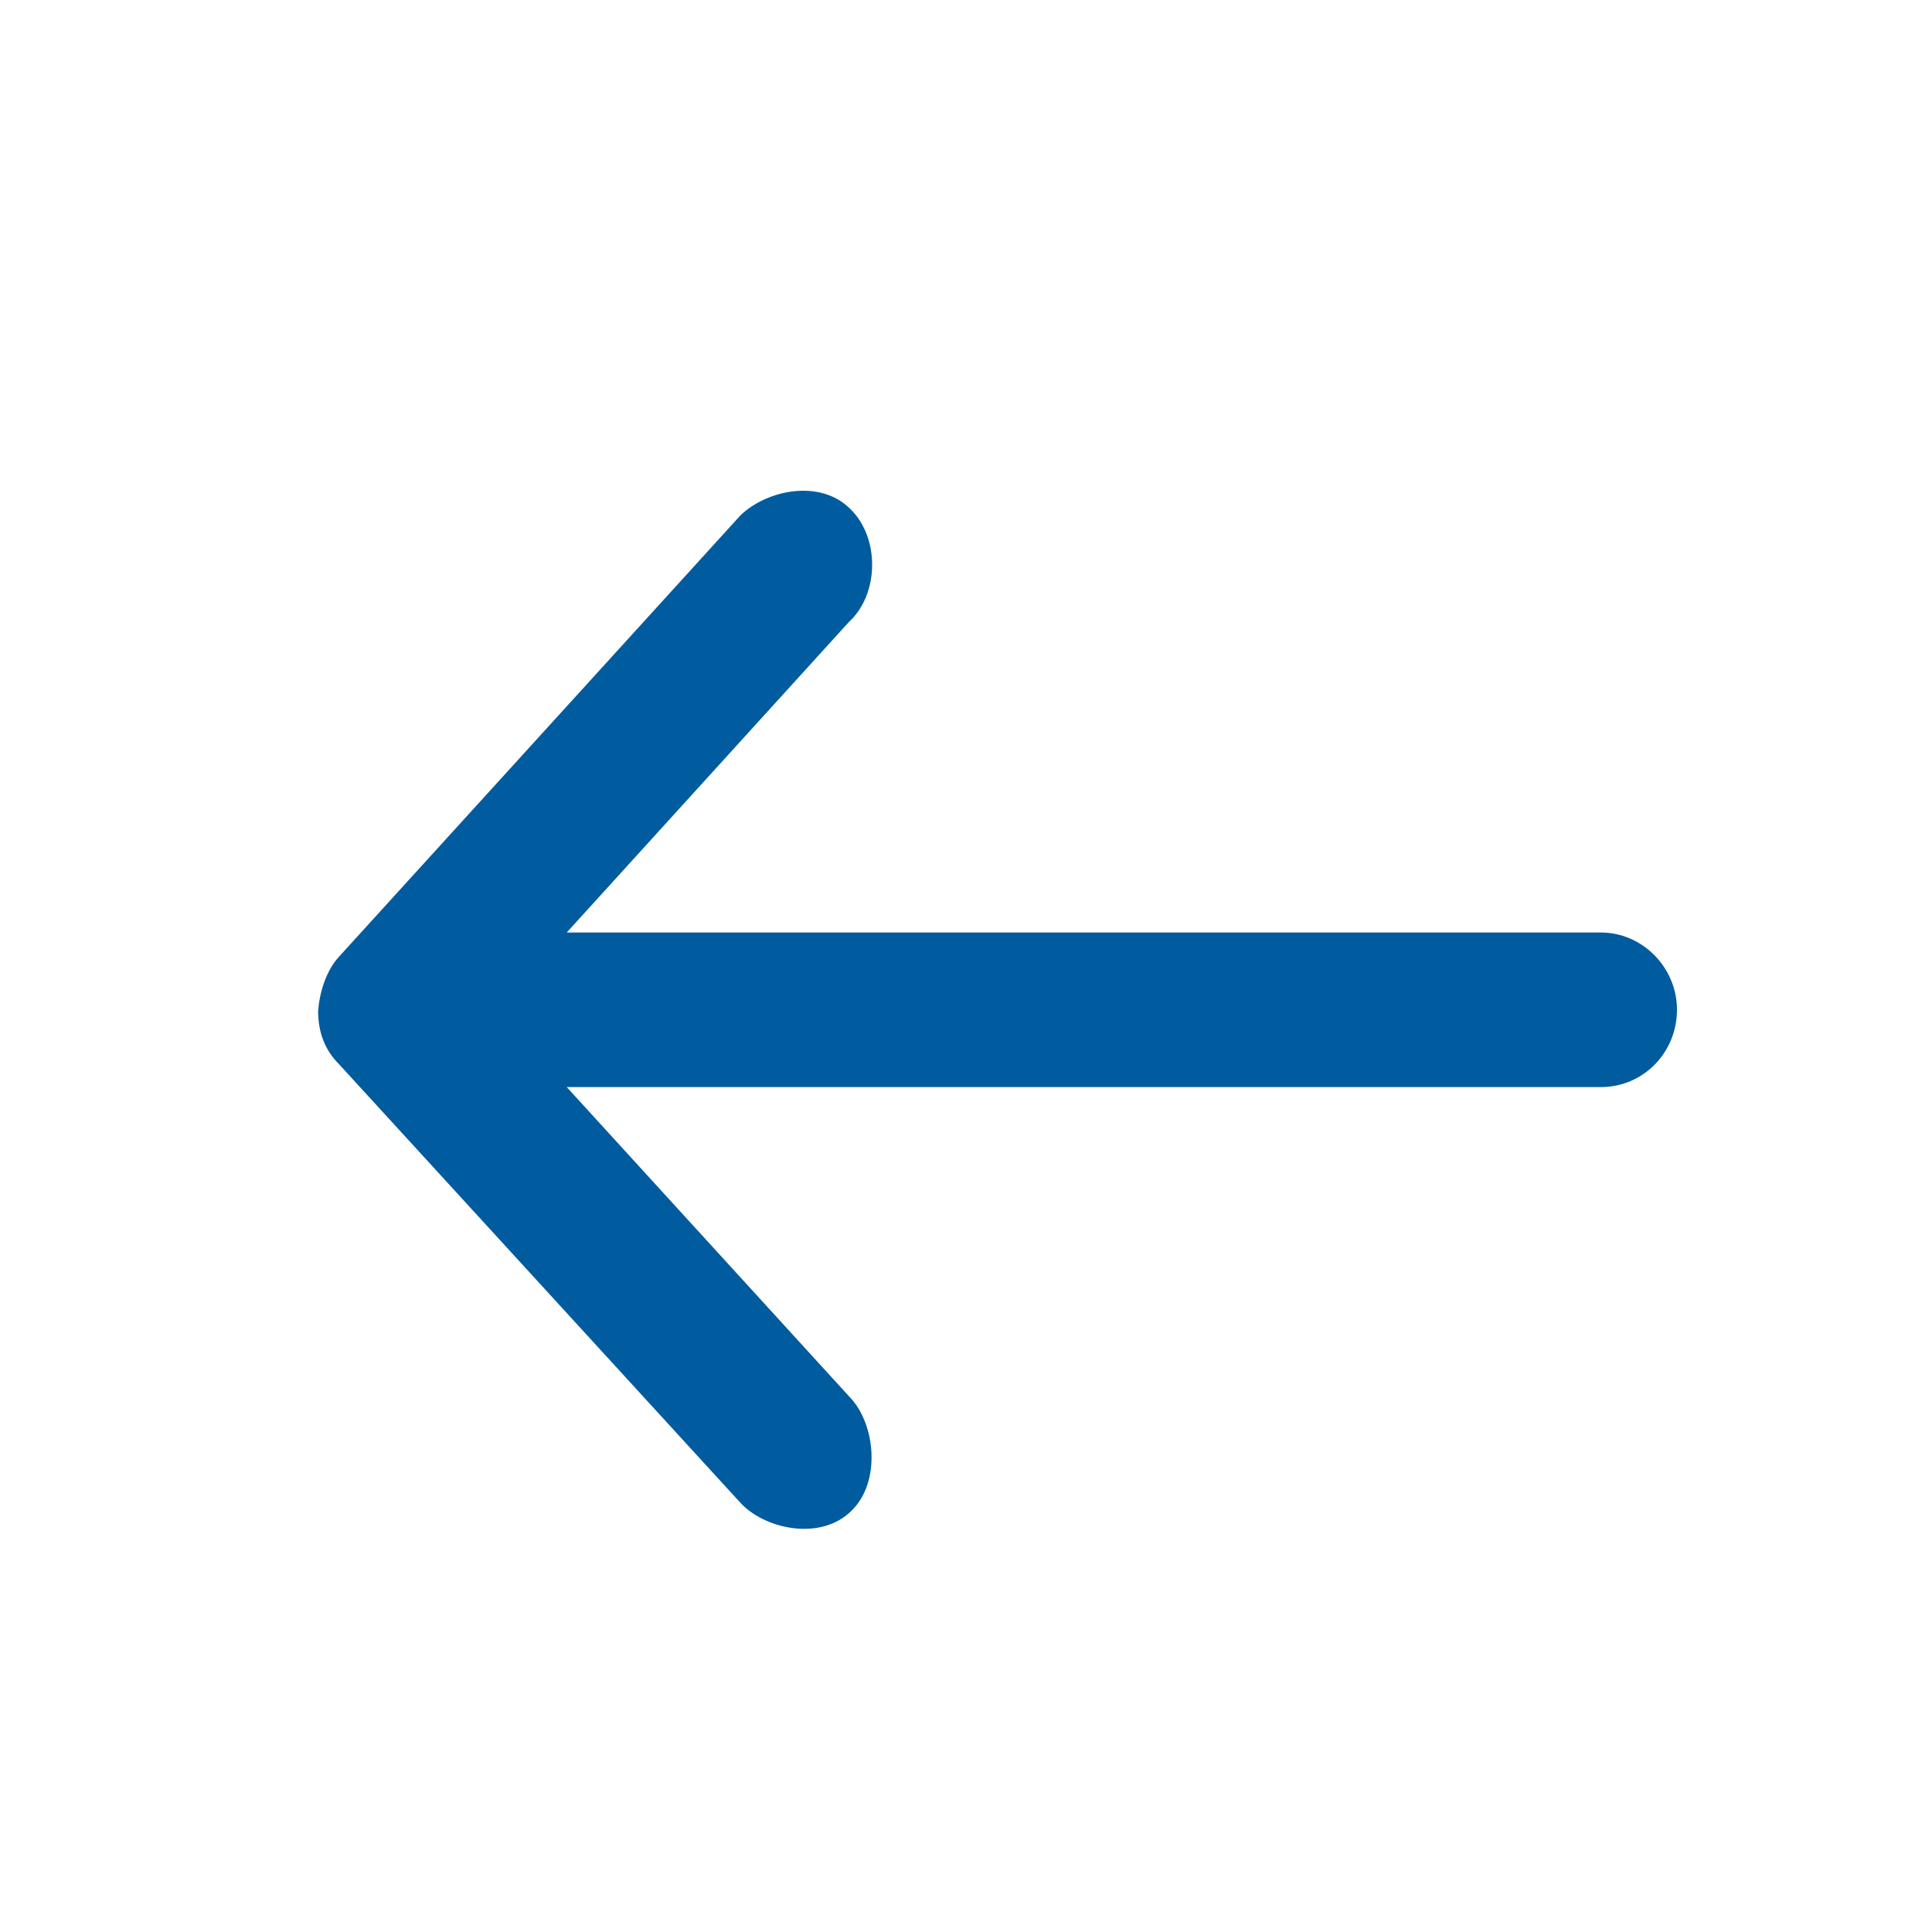 <?xml version="1.0" encoding="utf-8"?>
<!-- Generator: Adobe Illustrator 21.0.0, SVG Export Plug-In . SVG Version: 6.00 Build 0)  -->
<svg version="1.1" id="Layer_1" xmlns="http://www.w3.org/2000/svg" xmlns:xlink="http://www.w3.org/1999/xlink" x="0px" y="0px"
	 viewBox="0 0 150 150" style="enable-background:new 0 0 150 150;" xml:space="preserve">
<style type="text/css">
	.st0{fill-rule:evenodd;clip-rule:evenodd;fill:#005B9F;}
	.st1{fill:#005B9F;}
</style>
<g>
	<g>
		<path class="st0" d="M-1975.7-768.5v13.3h126.3v-13.3H-1975.7z M-1975.7-722.1h126.3v-13.3h-126.3V-722.1z M-1975.7-688.9h126.3
			v-13.3h-126.3V-688.9z"/>
	</g>
</g>
<g>
	<g>
		<path class="st0" d="M-1855-619.1c-1.8-0.8-5.5-3.1-7.5-4.5c-10.7-21.9-33.2-37-59.2-37c-36.3,0-65.8,29.3-65.8,65.5
			s29.5,65.5,65.8,65.5c34.3,0,62.4-26.1,65.5-59.4c2.8-2.3,5.7-4.3,5.7-4.3C-1853.5-602.3-1855-619.1-1855-619.1z M-1921.2-534.2
			c-33.4,0-60.4-27-60.4-60.4s27-60.4,60.4-60.4c28.7,0,52.8,20.1,58.9,46.9c-0.1,11.7-2.7,20.1-2.7,20.1
			c-6.6,19.7-31.1,26.9-31.1,26.9c-0.2-0.1-0.3-0.2-0.5-0.2c-1.1-1.2-2.6-1.9-4.4-1.9h-13.6c-0.3,0-0.7,0-1,0.1l-0.5,0
			c-3.3,1-4.3,2.7-4.3,4.5c-0.1,0.4-0.2,0.9-0.2,1.4v0.1c0,3.3,2.7,5.9,5.9,5.9h13.6c2.4,0,4.5-1.4,5.4-3.5c0.6-1,0.6-1.9,0.6-1.9
			c19.9-7.6,31.5-24.2,33.1-26.6C-1867.1-555.4-1891.7-534.2-1921.2-534.2z"/>
	</g>
</g>
<path class="st1" d="M-2087.5-915.2c-35.7,0-64.7,28.9-64.7,64.7c0,35.7,28.9,64.7,64.7,64.7c35.7,0,64.7-28.9,64.7-64.7
	C-2022.8-886.3-2051.8-915.2-2087.5-915.2 M-2049.7-804.6c-1.3-0.6-2.8-1.3-3.7-1.6c-3.8-1.3-7.7-2.4-11.6-3.1
	c-5.4-1-7.3-3.6-7.6-9.2c0-0.8-1.1-7.7-0.3-8.1c3.6-1.8,4.2-7.5,4.5-10.9c0.2-2.6,1.6-3.7,2.8-5.8c1.3-2.3,1.9-4.9,2.6-7.4
	c0.5-1.8,1.4-4.9,1.1-6.8c-0.3-1.8-1.6-3.4-1.6-5.2c0-2.4,0.9-4.9,1.2-7.4c0.4-3.7,0.3-7.5-0.4-11.1c-2-9.9-11.6-13.5-20.5-15.4
	c-8.4-1.8-18.3,2.6-24,8.5c-2.3,2.4-5.2,5.5-5.7,9c-0.4,3.2-0.4,7,0.1,10.2c0.3,1.7,0.4,3.4,0.6,5.1c0.2,1.3,1.2,2.6,0.8,4
	c-0.2,0.8-0.7,1.5-1.1,2.2c-1.7,3.5,0.1,8.2,1.7,11.4c0.7,1.5,1.6,3,2.6,4.3c1.3,1.6,1.3,2.7,1.4,4.7c0.1,3.5,1.2,9.5,4.7,11.3
	c0.9,0.4-0.4,6.7-0.4,7.5c-0.3,5.6,0.4,8.2-5,9.2c-3.9,0.8-7.8,1.8-11.6,3.1c-1.4,0.5-3.7,1.4-5.5,2.2
	c-13.7-10.9-22.4-27.7-22.4-46.5c0-32.8,26.7-59.5,59.5-59.5c32.8,0,59.5,26.7,59.5,59.5C-2028-832.1-2036.5-815.6-2049.7-804.6"/>
<g>
	<g>
		<g>
			<path class="st0" d="M-1938-818.8c-6.9,0-12.6,5.8-12.6,13c0,7.2,5.6,13,12.6,13c6.9,0,12.6-5.8,12.6-13
				C-1925.4-813-1931-818.8-1938-818.8z M-1884.9-818.8c-6.9,0-12.6,5.8-12.6,13c0,7.2,5.6,13,12.6,13c6.9,0,12.6-5.8,12.6-13
				C-1872.4-813-1878-818.8-1884.9-818.8z M-1860.7-891.7l-10.3,58.6h-81.7l-11-64.4v0l-24.7,0v5.4h20.1l11,64.4l0.5-0.1l0,0.1h88.7
				v-0.2l1.2,0.2l11.1-64.2L-1860.7-891.7z M-1944.3-873.4h67.2c1.5,0,2.7-1.2,2.7-2.7c0-1.5-1.2-2.7-2.7-2.7h-67.2
				c-1.5,0-2.7,1.2-2.7,2.7S-1945.8-873.4-1944.3-873.4z M-1938.9-857.3c-1.5,0-2.7,1.2-2.7,2.7c0,1.5,1.2,2.7,2.7,2.7h40.3
				c1.5,0,2.7-1.2,2.7-2.7c0-1.5-1.2-2.7-2.7-2.7H-1938.9z"/>
		</g>
	</g>
	<rect x="-1957.2" y="-828.8" class="st0" width="4.9" height="1.1"/>
	<rect x="-1872" y="-829.7" class="st0" width="4.8" height="1.9"/>
</g>
<path class="st1" d="M-1621.1-359h-5.7l-2-2c7.1-8.2,11.3-18.9,11.3-30.6c0-26-21.1-47-47-47c-26,0-47,21-47,47c0,26,21.1,47,47,47
	c11.7,0,22.3-4.3,30.6-11.3l2,2v5.7l36.2,36.1l10.8-10.8L-1621.1-359z M-1664.6-359c-18,0-32.6-14.6-32.6-32.5
	c0-18,14.6-32.5,32.6-32.5c18,0,32.6,14.6,32.6,32.5C-1632-373.6-1646.6-359-1664.6-359z"/>
<path class="st1" d="M-1708.9-222.9v-25.8h-26.7h-25.7v-9.9v-9.9h25.7h26.7v-25.7v-25.7h9.9h9.9v25.7v25.7h24.8h25.8v9.9v9.9h-25.8
	h-24.8v25.8v25.8h-9.9h-9.9V-222.9z"/>
<path class="st1" d="M-1848.5-133.5l55.2-58.8c2.3-2.4,6-2.4,8.2,0c2.3,2.4,2.3,6.3,0,8.8l-59.3,63.2c-2.3,2.4-6,2.4-8.2,0
	l-59.6-63.5c-1.1-1.2-1.7-2.8-1.7-4.4c0-1.6,0.6-3.2,1.7-4.4c2.3-2.4,6-2.4,8.2,0L-1848.5-133.5z"/>
<path class="st1" d="M-1721.9-430.1l-22.9-18.3h-76.9c-6.8,0-12.3-5.7-12.3-12.6v-58.7c0-7,5.5-12.6,12.3-12.6h104.5
	c6.8,0,12.3,5.7,12.3,12.6v58.6c0,7-5.5,12.6-12.3,12.6h-4.6L-1721.9-430.1z M-1821.7-525.7c-3.2,0-5.8,2.7-5.8,6v58.6
	c0,3.3,2.6,6,5.8,6h80.4l12.9,10v-10h11.1c3.2,0,5.8-2.7,5.8-6v-58.6c0-3.3-2.6-6-5.8-6H-1821.7z"/>
<path class="st1" d="M-1525.3-153.8c1,1.1,2.7,1.1,3.7,0l55.5-57.8c1-1.1,1-2.8,0-3.9l-39.4-40.8c-1-1.1-2.7-1.1-3.7,0l-55.5,57.8
	c-1,1.1-1,2.8,0,3.9l-26.2,27.3c-1.1,1.1-1.1,2.8-0.1,3.9c0,0,0,0,0.1,0.1l22.2,21.1h-20.6c-1.5,0-2.6,1.2-2.6,2.8
	c0,1.5,1.2,2.8,2.6,2.8h79.3c1.5,0,2.6-1.2,2.6-2.8c0-1.5-1.2-2.8-2.6-2.8h-26.9L-1525.3-153.8L-1525.3-153.8L-1525.3-153.8z
	 M-1507.3-250.4l35.5,37l-51.7,53.8l-35.5-37L-1507.3-250.4z M-1544.5-142.2h-16.4l-24.2-23.3l24.2-25.3l31.7,33.1L-1544.5-142.2z"
	/>
<g>
	<g>
		<path class="st1" d="M-1601.3-774l-15.9-16.5c-1.1-1.2-2.9-1.2-4.1,0l-9.8,10.2c0,0,0,0,0,0c0,0,0,0,0,0l-41.2,42.8c0,0,0,0,0,0
			l0,0c0,0-0.1,0.1-0.1,0.1c-0.1,0.1-0.2,0.2-0.2,0.3c0,0.1-0.1,0.2-0.1,0.2c0,0.1-0.1,0.2-0.1,0.3c0,0.1-0.1,0.2-0.1,0.3
			c0,0.1,0,0.1-0.1,0.2l-4.5,21.2c-0.2,1,0.1,2,0.8,2.7c0.5,0.6,1.3,0.9,2,0.9c0.2,0,0.4,0,0.6-0.1l20.3-4.6c0,0,0,0,0.1,0l0,0
			c0,0,0,0,0.1,0c0.2,0,0.3-0.1,0.5-0.2c0.1,0,0.1-0.1,0.1-0.1c0.1-0.1,0.2-0.1,0.3-0.2c0.1,0,0.1-0.1,0.2-0.1
			c0.1-0.1,0.2-0.1,0.2-0.2l41.3-42.9c0,0,0,0,0,0c0,0,0,0,0,0l9.8-10.2c0.5-0.6,0.8-1.3,0.8-2.1
			C-1600.5-772.7-1600.8-773.4-1601.3-774z M-1629.1-774l2.9,3l-37.3,38.7l-2.9-3L-1629.1-774z M-1671.1-718.1l2.4-11.3l3.2,3.4
			c0,0,0,0,0,0c0,0,0,0,0,0l5.2,5.4L-1671.1-718.1z M-1654.5-723l-4.9-5.1l37.3-38.7l4.9,5.1L-1654.5-723z M-1613.2-765.9l-6.9-7.2
			c0,0,0,0,0,0c0,0,0,0,0,0l-4.9-5.1l5.8-6l11.9,12.3L-1613.2-765.9z M-1631.5-726.2c-1.6,0-2.9,1.3-2.9,3v25.5h-80.9v-112.7h80.9
			v16.5c0,1.6,1.3,3,2.9,3c1.6,0,2.9-1.3,2.9-3v-19.5c0-1.6-1.3-3-2.9-3h-86.7c-1.6,0-2.9,1.3-2.9,3v118.6c0,1.6,1.3,3,2.9,3h86.7
			c1.6,0,2.9-1.3,2.9-3v-28.5C-1628.7-724.9-1629.9-726.2-1631.5-726.2z M-1680.1-740.7c0-1.6-1.3-3-2.9-3h-18.5
			c-1.6,0-2.9,1.3-2.9,3c0,1.6,1.3,3,2.9,3h18.5C-1681.4-737.7-1680.1-739.1-1680.1-740.7z M-1655-767.3c0-1.6-1.3-3-2.9-3h-43.6
			c-1.6,0-2.9,1.3-2.9,3c0,1.6,1.3,3,2.9,3h43.6C-1656.3-764.3-1655-765.6-1655-767.3z M-1645.4-793.9c0-1.6-1.3-3-2.9-3h-53.2
			c-1.6,0-2.9,1.3-2.9,3c0,1.6,1.3,3,2.9,3h53.2C-1646.7-790.9-1645.4-792.2-1645.4-793.9z M-1701.5-717.1c-1.6,0-2.9,1.3-2.9,3
			c0,1.6,1.3,3,2.9,3h13.4c1.6,0,2.9-1.3,2.9-3c0-1.6-1.3-3-2.9-3H-1701.5z"/>
	</g>
</g>
<g transform="translate(0,-952.362)">
	<path class="st1" d="M-1592.1,434.9c-2.4,0-4.3,1.9-4.3,4.3s1.9,4.3,4.3,4.3h13.8l14.9,70.3c0.6,2.6,2.3,4.9,4.5,4.8h72.3
		c2.3,0,4.4-2,4.4-4.3s-2.1-4.4-4.4-4.3h-68.7l-1.9-8.7h76.4c1.9,0,3.8-1.5,4.2-3.4l10.1-43.4c0.6-2.5-1.6-5.3-4.2-5.3h-97.5
		l-2.3-11c-0.4-1.9-2.3-3.4-4.2-3.4H-1592.1z M-1566.4,458h26.3v13h-23.5L-1566.4,458z M-1531.4,458h20.2v13h-20.2V458z
		 M-1502.5,458h26.3l-3,13h-23.3V458z M-1561.8,479.7h21.7v13h-18.9L-1561.8,479.7z M-1531.4,479.7h20.2v13h-20.2V479.7z
		 M-1502.5,479.7h21.3l-3,13h-18.2V479.7z M-1548.5,521.6c-5,0-9.1,4.1-9.1,9.1c0,5,4.1,9.1,9.1,9.1s9.1-4.1,9.1-9.1
		C-1539.4,525.7-1543.5,521.6-1548.5,521.6z M-1496.5,521.6c-5,0-9.1,4.1-9.1,9.1c0,5,4.1,9.1,9.1,9.1c5,0,9.1-4.1,9.1-9.1
		C-1487.4,525.7-1491.5,521.6-1496.5,521.6z"/>
</g>
<path class="st1" d="M-1515-624.9v49.2h6.9l0-49.2H-1515z M-1464.4-562.7h-65.9v-70.4h-6.9v70.4c0,3.9,3,7,6.7,7h66.3
	c3.7,0,6.7-3.2,6.7-7v-70.4h-6.9L-1464.4-562.7L-1464.4-562.7z M-1485.9-682.4h-22.3c-4.1,0-7.6,2.9-9.3,7l40.8,0
	C-1478.3-679.5-1481.8-682.4-1485.9-682.4z M-1455.8-668.2l-83.2,0c-3.7,0-6.7,3.2-6.7,7v14c0,3.9,3,7,6.7,7l83.2,0
	c3.7,0,6.7-3.2,6.7-7v-14C-1449-665.1-1452.1-668.2-1455.8-668.2z M-1455.9-647.1l-82.9,0l0-14l82.9,0L-1455.9-647.1z M-1486-624.9
	v49.2h6.9v-49.2H-1486z M-1500.5-624.9v49.2h6.9v-49.2H-1500.5z"/>
<g>
	<g>
		<path class="st1" d="M-1334.7-675.9c-32.7,0-59.2,26.5-59.2,59.2c0,32.7,26.5,59.2,59.2,59.2s59.2-26.5,59.2-59.2
			C-1275.5-649.4-1302-675.9-1334.7-675.9z M-1333.1-652.9c3.3,0,5.9,2.8,5.9,6.1c0,3.4-2.7,6.1-5.9,6.1c-3.3,0-5.9-2.8-5.9-6.1
			C-1339.1-650.1-1336.4-652.9-1333.1-652.9z M-1341.4-587.2l0.2-1.8l4-46.9h8.2l4.1,48.7H-1341.4z"/>
	</g>
</g>
<g>
	<g>
		<path class="st1" d="M-1362.3-478.1l35.2-34.2v78.1c0,2.6,2.3,4.8,5,4.8c2.8,0,5-2.2,5-4.8v-77.9l34.8,34.1c1.8,1.8,5,1.9,7,0
			c1.8-1.8,2-4.8,0-6.8l-43-42.5c-0.3-0.3-0.4-0.4-0.7-0.6c-0.1,0-0.1,0-0.1,0c-0.6-0.3-1.3-0.6-2-0.7c-0.3-0.1-0.6-0.1-0.9-0.1
			c-0.3,0-0.7,0.1-1,0.1c-0.1,0-0.4,0.1-0.6,0.1c0,0.1-0.1,0.1-0.3,0.1c-0.1,0-0.4,0.1-0.6,0.3c-0.1,0-0.1,0.1-0.3,0.1
			c-0.3,0.1-0.4,0.3-0.7,0.6l-43.7,42.5c-2,1.8-2,4.8,0,6.8C-1367.5-476.1-1364.3-476.1-1362.3-478.1z M-1269.2-440
			c-2.8,0-5.1,2.3-5.1,4.9v16.8h-92.9v-16.8c0-2.7-2.3-4.9-5.1-4.9c-2.8,0-5.1,2.3-5.1,4.9v21.7c0,2.7,2.3,4.9,5.1,4.9h103
			c2.7,0,5.1-2.3,5.1-4.9v-21.7C-1264.1-437.9-1266.4-440-1269.2-440z"/>
	</g>
</g>
<g>
	<g>
		<path class="st1" d="M-1951.6-58.3c0.3,0.3,0.4,0.4,0.7,0.5c0.1,0,0.1,0.1,0.3,0.1c0.1,0.1,0.4,0.3,0.5,0.3c0.1,0,0.3,0,0.3,0.1
			c0.1,0,0.4,0.1,0.5,0.1c0.3,0,0.7,0.1,0.9,0.1c0.3,0,0.5,0,0.8-0.1c0.7-0.1,1.3-0.4,1.9-0.7c0,0,0,0,0.1,0
			c0.3-0.1,0.4-0.3,0.7-0.5l40.5-40.9c1.9-1.9,1.7-4.8,0-6.5c-1.9-1.9-4.8-1.7-6.5,0l-32.7,32.8v-74.9c0-2.5-2-4.6-4.7-4.6
			c-2.5,0-4.7,2.1-4.7,4.6l0,75.1l-33.1-32.9c-1.9-1.9-4.8-1.9-6.5,0c-1.9,1.9-1.9,4.8,0,6.5L-1951.6-58.3z M-1901.1-63.8
			c-2.5,0-4.7,2.1-4.7,4.6v15.8h-85.8v-15.8c0-2.5-2.1-4.6-4.7-4.6c-2.5,0-4.7,2.1-4.7,4.6v20.4c0,2.5,2.1,4.6,4.7,4.6h95.1
			c2.5,0,4.7-2.1,4.7-4.6v-20.4C-1896.4-61.8-1898.5-63.8-1901.1-63.8z"/>
	</g>
</g>
<path class="st1" d="M-2158-98.2c-10.5,0-19,8.6-19,19.2s8.5,19.2,19,19.2c5,0,9.4-2,12.9-5.1l38.8,29.6c-0.1,0.8-0.1,1.5-0.1,2.3
	c0,8.4,6.8,15.3,15.2,15.3c8.3,0,15.2-6.9,15.2-15.3c0-8.4-6.8-15.3-15.2-15.3c-3.6,0-7.1,1.4-9.7,3.5l-38.8-29.4
	c0.5-1.5,0.6-3.1,0.6-4.8c0-1.7-0.3-3.2-0.6-4.8l38.7-29.4c2.6,2.3,6.1,3.5,9.7,3.5c8.3,0,15.2-6.9,15.2-15.3
	c0-8.4-6.8-15.3-15.2-15.3s-15.2,6.9-15.2,15.3c0,0.8,0.2,1.5,0.2,2.3l-38.8,29.6C-2148.6-96.3-2153.1-98.2-2158-98.2z"/>
<g>
	<g>
		<path class="st1" d="M-2226.3,73.7h5.3V-2.9h-5.3V73.7z M-2210.3,73.7h10.6V-2.9h-10.6V73.7z M-2189.1,73.7h5.3V-2.9h-5.3V73.7z
			 M-2173.2,73.7h5.3V-2.9h-5.3V73.7z M-2157.2,73.7h10.6V-2.9h-10.6V73.7z M-2136,73.7h5.3V-2.9h-5.3V73.7z M-2120-2.9v76.6h5.3
			V-2.9H-2120z"/>
	</g>
</g>
<path class="st1" d="M-2251.2-262.8c-1.7,0.2-2.9,1.6-2.9,3.3v80.1l-13.7-16.3c-0.7-0.9-1.8-1.3-2.9-1.2c-1.8,0.2-3.1,1.8-2.9,3.6
	c0.1,0.7,0.3,1.3,0.8,1.8l19.4,23.1c1.1,1.4,3.2,1.6,4.6,0.4c0.1-0.1,0.3-0.3,0.4-0.4l19.4-23.1c1.2-1.4,1-3.5-0.4-4.7
	c-1.4-1.2-3.4-1-4.6,0.4l-13.7,16.3v-80.1c0-1.8-1.4-3.3-3.2-3.4C-2250.9-262.8-2251-262.8-2251.2-262.8z M-2302.8-229.7
	c-1.7,0.2-2.9,1.6-2.9,3.3v79.5c0,1.8,1.4,3.3,3.2,3.3h103.4c1.8,0,3.2-1.5,3.2-3.3v-79.5c0-1.8-1.4-3.3-3.2-3.3h-29.1
	c-1.8,0-3.3,1.4-3.3,3.2c0,1.8,1.4,3.3,3.2,3.3c0,0,0.1,0,0.1,0h25.9v72.9h-96.9v-72.9h25.9c1.8,0,3.3-1.4,3.3-3.2
	c0-1.8-1.4-3.3-3.2-3.3c0,0-0.1,0-0.1,0h-29.1C-2302.6-229.7-2302.7-229.7-2302.8-229.7z"/>
<path class="st1" d="M-1269.6-856c-34.4,0-62.3,27.9-62.3,62.3c0,34.4,27.9,62.3,62.3,62.3c34.4,0,62.3-27.9,62.3-62.3
	C-1207.3-828.1-1235.2-856-1269.6-856 M-1233.2-749.5c-1.2-0.6-2.7-1.2-3.5-1.5c-3.6-1.3-7.4-2.3-11.2-3c-5.2-1-7-3.5-7.3-8.9
	c0-0.8-1.1-7.4-0.3-7.8c3.4-1.7,4-7.2,4.3-10.5c0.2-2.5,1.5-3.6,2.7-5.6c1.2-2.2,1.8-4.7,2.5-7.1c0.5-1.8,1.4-4.7,1-6.5
	c-0.3-1.7-1.6-3.3-1.6-5.1c0-2.3,0.9-4.8,1.1-7.1c0.4-3.6,0.3-7.2-0.4-10.7c-1.9-9.5-11.2-13-19.8-14.8c-8.1-1.7-17.6,2.5-23.1,8.2
	c-2.3,2.3-5,5.3-5.5,8.7c-0.4,3.1-0.4,6.8,0.1,9.9c0.2,1.6,0.4,3.2,0.6,4.9c0.2,1.3,1.1,2.5,0.8,3.8c-0.2,0.8-0.7,1.4-1,2.2
	c-1.7,3.3,0.1,7.9,1.6,11c0.7,1.5,1.5,2.9,2.5,4.1c1.2,1.5,1.3,2.6,1.4,4.5c0.1,3.4,1.1,9.1,4.5,10.8c0.8,0.4-0.4,6.5-0.4,7.2
	c-0.3,5.4,0.4,7.9-4.8,8.9c-3.8,0.7-7.5,1.7-11.1,3c-1.4,0.5-3.6,1.3-5.3,2.1c-13.2-10.5-21.6-26.7-21.6-44.8
	c0-31.6,25.7-57.3,57.3-57.3c31.6,0,57.3,25.7,57.3,57.3C-1212.3-775.9-1220.4-760-1233.2-749.5"/>
<path class="st1" d="M-2214.3-76.1l-10.9,35.6c-0.5,1.6-2.1,2.7-3.8,2.7h-63.3c-1.8,0-3.3-1.2-3.8-2.9l-16.2-57.6l-21.3-3.5
	c-2.2-0.4-3.6-2.4-3.3-4.5c0.4-2.1,2.4-3.6,4.6-3.2l23.7,3.9c1.5,0.2,2.7,1.4,3.2,2.8l16,57.2h57.3l10.1-32c0.1-0.2,0.1-0.3,0.2-0.4
	c0.3-1.8,1.9-3.2,3.8-3.2c2.1,0,3.8,1.7,3.8,3.7c0,0.3,0,0.6-0.1,0.9C-2214.2-76.3-2214.3-76.2-2214.3-76.1z M-2284.3-31.8
	c-7.1,0-12.9,5.7-12.9,12.6c0,7,5.8,12.6,12.9,12.6c7.1,0,12.9-5.7,12.9-12.6C-2271.5-26.2-2277.2-31.8-2284.3-31.8z M-2238.8-31.8
	c-7.1,0-12.9,5.7-12.9,12.6c0,7,5.8,12.6,12.9,12.6c7.1,0,12.9-5.7,12.9-12.6C-2226-26.2-2231.7-31.8-2238.8-31.8z M-2284.3-24
	c2.7,0,4.9,2.2,4.9,4.9c0,2.7-2.2,4.9-4.9,4.9c-2.7,0-4.9-2.2-4.9-4.9C-2289.3-21.9-2287.1-24-2284.3-24z M-2243.8-19.2
	c0-2.7,2.2-4.9,4.9-4.9c2.7,0,4.9,2.2,4.9,4.9c0,2.7-2.2,4.9-4.9,4.9C-2241.6-14.3-2243.8-16.5-2243.8-19.2z M-2263.3-70.8
	c1.5,1.5,4.1,1.5,5.6,0l39.5-39c1.5-1.5,1.5-4,0-5.5c-1.5-1.5-4.1-1.5-5.6,0l-36.7,36.2l-17.1-16.8c-1.5-1.5-4.1-1.5-5.6,0
	c-1.5,1.5-1.5,4,0,5.5L-2263.3-70.8z"/>
<g>
	<g>
		<path class="st1" d="M-1136.6-508.4h-71.1v7.7h71.1V-508.4z M-1136.6-524.4h-71.1v7.7h71.1V-524.4z M-1136.6-492.5h-71.1v7.7h71.1
			V-492.5z M-1207.7-468.8h33.8v-7.7h-33.8V-468.8z M-1121.1-450.1v-80.7c0-5.1-4.2-9.3-9.4-9.3h-83.4c-5.2,0-9.4,4.1-9.4,9.3v100.4
			c0,5.1,4.2,9.3,9.4,9.3h61.4l0,0c1.4,0.1,2.5,0.1,3,0c2.9,0.2,21.7-0.8,23.2-6.1c4.6-18.9-16.9-13.2-17.2-23.7
			c1.7-1.8,2.8-4,3.2-5.3c0.2-0.8,0.4-1.7,0.5-2.4c0.7-0.4,1.3-1,1.6-1.7c0.4-1.1,0.7-3.4,0.7-3.5c0.2-1.9-0.5-2.9-0.5-3
			c0.7-7.6-1.6-9-3.2-9.3c-0.6-0.1-1.4-0.3-1.8-0.7c-0.9-1-1.3-2.1-2.8-2c-0.6,0-1.3-0.1-1.8-0.5c-0.6-0.5-1.4-1.1-2-1.1
			c-0.6,0-1.3,0.6-1.9,1.1c-0.4,0.4-1.2,0.6-1.7,0.6c-1.5-0.1-1.9,1-2.8,2c-0.4,0.4-1.2,0.6-1.8,0.7c-1.6,0.3-3.9,1.8-3.2,9.3
			c-0.1,0.1-0.7,1.1-0.5,3c0,0.1,0.2,2.5,0.7,3.5c0.3,0.8,0.9,1.4,1.6,1.7c0.1,0.7,0.3,1.6,0.5,2.4c0.4,1.3,1.5,3.6,3.2,5.4h0
			c-0.2,10.5-21.5,4.8-17.2,23.3h-37.2c-3.5,0-6.2-2.8-6.2-6.2v-93.8c0-3.4,2.8-6.2,6.2-6.2h75.5c3.5,0,6.2,2.8,6.2,6.2v76.8
			L-1121.1-450.1z"/>
	</g>
</g>
<g>
	<g>
		<path class="st1" d="M-230.4,27.1h-68.2c-1.5,0-2.6,1.1-2.6,2.5c0,1.4,1.2,2.6,2.6,2.6h68.2c1.5,0,2.6-1.2,2.6-2.6
			C-227.8,28.3-229,27.1-230.4,27.1z M-290.5,7.9h51.8c1.5,0,2.7-1.2,2.7-2.6c0-1.4-1.2-2.5-2.7-2.5h-51.8c-1.5,0-2.7,1.1-2.7,2.5
			C-293.1,6.8-291.9,7.9-290.5,7.9z M-226.9-76h-75.3c-5.5,0-10,4.5-10,9.9V38.4c0,5.5,4.5,9.9,10,9.9l75.3,0c5.5,0,10-4.5,10-9.9
			V-66.1C-216.9-71.6-221.4-76-226.9-76z M-220.9,38.4c0,3.3-2.6,6-6,6l-75.3,0c-3.3,0-6-2.6-6-6V-66.1c0-3.3,2.6-6,6-6h75.3
			c3.3,0,6,2.6,6,6V38.4z M-230.4,15h-68.2c-1.5,0-2.6,1.1-2.6,2.5c0,1.4,1.2,2.6,2.6,2.6h68.2c1.5,0,2.6-1.2,2.6-2.6
			C-227.8,16.1-229,15-230.4,15z M-290.5-26.1h6.9c1.4,5.7,4.3,10.2,8.6,13.5c4.5,3.4,10,5.2,16.5,5.2c3.3,0.1,6.6-0.5,9.7-1.7
			v-12.1c-1.5,0.8-3.1,1.5-4.7,1.9c-1.5,0.5-3.1,0.8-4.7,0.8c-5.9,0-10-2.6-12.5-7.7h17.2l1.6-4.9h-20.2c-0.1-0.9-0.2-1.7-0.2-2.6
			c0-0.5,0-0.9,0.1-1.4h21.3l1.3-4.9h-21.6c2.2-5.4,6.4-8.1,12.8-8.1c1.9,0,3.8,0.4,5.6,1c1.6,0.5,3.2,1.2,4.6,2.2l3.1-11.2
			c-1.2-1-3.4-1.7-6.6-2.3c-2.4-0.4-4.8-0.6-7.2-0.6c-6.5,0-12,1.7-16.4,5.2c-4.4,3.4-7.3,8.1-8.5,13.9h-5.1l-1.6,4.9h6.1v1.3
			c0,0.9,0.1,1.8,0.1,2.6h-4.6L-290.5-26.1z"/>
	</g>
</g>
<g>
	<g>
		<path class="st1" d="M-156.1,70.9h-90.1c-10.1,0-18.3,8.3-18.3,18.6v52.4c0,10.2,8.2,18.6,18.3,18.6h90.1
			c10.1,0,18.3-8.3,18.3-18.6V89.5C-137.8,79.3-146,70.9-156.1,70.9z M-259.6,89.5c0-7.5,6-13.6,13.4-13.6h90.1
			c7.4,0,13.5,6.1,13.5,13.6v0.6h-117V89.5z M-142.7,141.9c0,7.5-6,13.6-13.4,13.6h-90.1c-7.4,0-13.4-6.1-13.4-13.6V96.1h117V141.9z
			 M-226.3,132.4h6.8c1.4,5.2,4.2,9.4,8.5,12.4c4.4,3.1,9.8,4.7,16.3,4.7c3.3,0.1,6.5-0.4,9.5-1.5v-11.1c-1.5,0.8-3,1.4-4.7,1.8
			c-1.5,0.5-3,0.7-4.6,0.8c-5.8,0-9.9-2.4-12.3-7.1h16.9l1.6-4.5h-19.9c-0.1-0.8-0.2-1.6-0.2-2.4c0-0.4,0-0.8,0.1-1.2h21l1.2-4.5
			h-21.2c2.1-5,6.3-7.5,12.6-7.5c1.9,0,3.7,0.3,5.5,0.9c1.6,0.5,3.2,1.1,4.5,2l3-10.3c-1.2-0.9-3.3-1.6-6.5-2.1
			c-2.3-0.4-4.7-0.6-7.1-0.6c-6.4,0-11.8,1.6-16.2,4.8c-4.3,3.1-7.1,7.4-8.4,12.7h-5.1l-1.6,4.5h6v1.2c0,0.8,0.1,1.7,0.1,2.4h-4.5
			L-226.3,132.4z"/>
	</g>
</g>
<g>
	<g>
		<path class="st1" d="M330.7,13.3h-92.2c-5.3,0-9.6,4.4-9.6,9.6v107.4c0,5.3,4.4,9.6,9.6,9.6h92.2c5.3,0,9.6-4.4,9.6-9.6V22.9
			C340.4,17.7,336,13.3,330.7,13.3z M332.1,130.3c0,0.8-0.5,1.4-1.4,1.4h-92.2c-0.8,0-1.4-0.5-1.4-1.4V22.9c0-0.8,0.5-1.4,1.4-1.4
			h92.2c0.8,0,1.4,0.5,1.4,1.4V130.3z M313.5,110.6h-57.5c-2.3,0-4.1,1.8-4.1,4.1c0,2.3,1.8,4.1,4.1,4.1l57.5,0
			c2.3,0,4.1-1.8,4.1-4.1C317.7,112.5,315.8,110.6,313.5,110.6z M313.5,93.6h-57.5c-2.3,0-4.1,1.8-4.1,4.1c0,2.3,1.8,4.1,4.1,4.1
			h57.5c2.3,0,4.1-1.8,4.1-4.1C317.7,95.5,315.8,93.6,313.5,93.6z M313.5,76.7h-57.5c-2.3,0-4.1,1.8-4.1,4.1c0,2.3,1.8,4.1,4.1,4.1
			h57.5c2.3,0,4.1-1.8,4.1-4.1C317.7,78.5,315.8,76.7,313.5,76.7z M289.1,56.7c0,4.1,0.7,7,2.3,9.2c1.6,2,3.9,3.2,6.9,3.2
			c3,0,5.3-1.1,6.9-3.2c1.6-2,2.3-5.2,2.3-9.2c0-4.1-0.9-7-2.5-9.2c-1.4-2-3.7-3.2-6.6-3.2C292.1,44.3,289.1,48.3,289.1,56.7z
			 M300.8,56.7c0.2,4.5-0.7,6.8-2.5,6.8c-0.9,0-1.6-0.5-1.8-1.6c-0.5-1.1-0.7-2.9-0.7-5.2c0-2.3,0.2-4.1,0.7-5.2
			c0.5-1.1,1.1-1.6,1.8-1.6C299.9,49.9,300.8,52.2,300.8,56.7z M271,53.3c3.2,0,5.5-0.9,7.1-3.2c1.6-2,2.3-5.2,2.3-9.2
			c0-4.1-0.9-7-2.5-9.2c-1.6-2-3.9-3.2-6.9-3.2c-6.2,0-9.2,4.1-9.2,12.4c0,4.1,0.7,7.2,2.3,9.2C265.7,52.2,268,53.3,271,53.3z
			 M269.1,35.7c0.5-1.1,1.1-1.6,1.8-1.6c1.6,0,2.5,2.3,2.5,6.8c0,4.5-0.9,6.8-2.5,6.8c-0.7,0-1.4-0.5-1.8-1.6
			c-0.5-1.1-0.7-2.9-0.7-5.2C268.4,38.7,268.7,36.9,269.1,35.7z M277.2,68.6l21.6-39.4h-6.4l-21.6,39.4H277.2z"/>
	</g>
</g>
<g>
	<g>
		<path class="st1" d="M-71.2,8.4l-8.3-8.2l-16.3-16.3l-8.1-8.3l-4.2,4.2l-4.2,4.2L-104-8l16.3,16.3l8.1,8.3l12.3,4L-71.2,8.4z
			 M-91.9-51.6c-5.8-1.7-11.8-1.9-17.3-1.2l-25.7-25.7c-0.1-3.8-0.6-7.8-2-12l-1.6-5.1c0,0-16.2,16.3-19.2,19.2
			c-1,1.1-3.2,3.1-3.5,3.5l-22.4,22.5l4.9,1.6c4.3,1.4,8.4,2.1,12.2,2.2l25.7,25.9c-0.6,5.5-0.5,11.2,1.2,16.9l1.6,5.3l51.4-51.5
			L-91.9-51.6z M-133.9-12c-0.4-3.4-1.3-6.9-0.8-10l0.4-1.6L-163.6-53h-1.4c-1.8,0-3.9-0.7-5.9-1l14.5-14.5c0.3-0.3,1.6-1.6,2.4-2.4
			c0,0,6.9-6.9,11.8-11.8c0.3,1.9,1.2,4,1.2,5.7v1.4l29.3,29.4l1.6-0.2c3-0.5,6.5,0.4,9.8,0.8L-133.9-12z"/>
	</g>
</g>
<path class="st1" d="M431.5,162.9c-5.1,0-9.3,4.2-9.3,9.4v104.2c0,5.1,4.2,9.4,9.3,9.4h90.4c5.1,0,9.3-4.2,9.3-9.4V172.2
	c0-5.1-4.2-9.4-9.3-9.4H431.5L431.5,162.9z M431.5,170.9h90.4c0.8,0,1.3,0.5,1.3,1.3v104.2c0,0.8-0.5,1.3-1.3,1.3h-90.4
	c-0.8,0-1.3-0.5-1.3-1.3V172.2C430.1,171.4,430.7,170.9,431.5,170.9L431.5,170.9z M451.4,185.6c-3.7,0-6.7,3-6.7,6.7
	c0,3.7,3,6.7,6.7,6.7c3.7,0,6.7-3,6.7-6.7C458,188.6,455.1,185.6,451.4,185.6z M468.7,188.3c-2.2,0-4,1.8-4,4c0,2.2,1.8,4,4,4h35.9
	c2.2,0,4-1.8,4-4c0-2.2-1.8-4-4-4H468.7z M451.4,207c-3.7,0-6.7,3-6.7,6.7c0,3.7,3,6.7,6.7,6.7c3.7,0,6.7-3,6.7-6.7
	C458,210,455.1,207,451.4,207z M468.7,209.6c-2.2,0-4,1.8-4,4c0,2.2,1.8,4,4,4h35.9c2.2,0,4-1.8,4-4c0-2.2-1.8-4-4-4H468.7z
	 M451.4,228.3c-3.7,0-6.7,3-6.7,6.7c0,3.7,3,6.7,6.7,6.7c3.7,0,6.7-3,6.7-6.7C458,231.3,455.1,228.3,451.4,228.3z M468.7,231
	c-2.2,0-4,1.8-4,4c0,2.2,1.8,4,4,4h35.9c2.2,0,4-1.8,4-4c0-2.2-1.8-4-4-4H468.7z M451.4,249.7c-3.7,0-6.7,3-6.7,6.7
	c0,3.7,3,6.7,6.7,6.7c3.7,0,6.7-3,6.7-6.7C458,252.7,455.1,249.7,451.4,249.7z M468.7,252.4c-2.2,0-4,1.8-4,4c0,2.2,1.8,4,4,4h35.9
	c2.2,0,4-1.8,4-4c0-2.2-1.8-4-4-4H468.7z"/>
<path class="st0" d="M-550.8,104.7l33.8,32.5c0,0,14.1-14.6,34.6,7.6l-21.6,16.9l17.7,34.6l-32.9-22.8l-19.5,15.2
	c0,0-22.3-14.1-2.2-32.9l-25.1-39.2l-10.8,8.4c0,0-15.4-3.5-4.3-13.9l28.1-21.9c0,0,11.5-6.5,11.3,5.1
	C-541.7,94.2-543.8,99.3-550.8,104.7z"/>
<g>
	<g>
		<path class="st1" d="M-372.1,309.9h35.7c1.7,7.4,8.5,12.9,16.5,12.9c8.1,0,14.8-5.5,16.5-12.9h35.7c2.1,0,3.8-1.7,3.8-3.7
			c0-2.1-1.7-3.7-3.8-3.7h-35.7c-1.7-7.4-8.5-12.9-16.5-12.9c-8,0-14.8,5.5-16.5,12.9h-35.7c-2.1,0-3.8,1.7-3.8,3.7
			C-375.9,308.2-374.2,309.9-372.1,309.9z M-319.9,297c5,0,9.1,3.9,9.3,8.7c0,0.2,0,0.3,0,0.5c0,0.2,0,0.3,0,0.5
			c-0.2,4.8-4.3,8.7-9.3,8.7c-5.2,0-9.4-4.1-9.4-9.2C-329.3,301.1-325.1,297-319.9,297z M-267.7,373.1h-7.9
			c-1.7-7.4-8.5-12.9-16.5-12.9c-8.1,0-14.8,5.5-16.5,12.9h-63.4c-2.1,0-3.8,1.7-3.8,3.7c0,2.1,1.7,3.7,3.8,3.7h63.4
			c1.7,7.4,8.5,12.9,16.5,12.9s14.8-5.5,16.5-12.9h7.9c2.1,0,3.8-1.7,3.8-3.7C-263.9,374.8-265.6,373.1-267.7,373.1z M-292.2,386
			c-5.2,0-9.4-4.1-9.4-9.2c0-5.1,4.2-9.2,9.4-9.2c5.2,0,9.4,4.1,9.4,9.2C-282.8,381.9-287,386-292.2,386z M-267.7,337.8h-63.4
			c-1.7-7.4-8.5-12.9-16.5-12.9c-8.1,0-14.8,5.5-16.5,12.9h-7.9c-2.1,0-3.8,1.7-3.8,3.7c0,2.1,1.7,3.7,3.8,3.7h7.9
			c1.7,7.4,8.5,12.9,16.5,12.9c8,0,14.8-5.5,16.5-12.9h63.4c2.1,0,3.8-1.7,3.8-3.7C-263.9,339.4-265.6,337.8-267.7,337.8z
			 M-347.6,350.7c-5.2,0-9.4-4.1-9.4-9.2c0-5.1,4.2-9.2,9.4-9.2c5.2,0,9.4,4.1,9.4,9.2C-338.3,346.5-342.5,350.7-347.6,350.7z"/>
	</g>
</g>
<path class="st1" d="M107.9-221.9v20.7c0,0.7-0.6,1.3-1.3,1.3l0,0H96.4c-0.6,0-1.2-0.5-1.3-1.2c-0.6-6.9-6.5-12-13.1-11.4
	c-5.8,0.5-10.5,5.3-11,11.4c-0.1,0.7-0.6,1.2-1.3,1.2H12.6c-0.6,0-1.2-0.5-1.3-1.2c-0.6-6.9-6.5-12-13.2-11.3
	c-5.8,0.6-10.4,5.3-10.9,11.3c-0.1,0.7-0.6,1.2-1.3,1.2h-5.3c-0.7,0-1.3-0.6-1.3-1.3l0,0v-52.1c0-0.7,0.6-1.3,1.3-1.3c0,0,0,0,0,0
	H81.1c0.7,0,1.3,0.6,1.3,1.3v13.9c0,0.1,0.1,0.3,0.3,0.3h12.3c0.4,0,0.8,0.2,1,0.5l11.7,15.9C107.8-222.5,107.9-222.2,107.9-221.9z
	 M103.6-222.7l-9.1-12.2c-0.1-0.1-0.2-0.2-0.4-0.2H82.8c-0.2,0-0.3,0.1-0.3,0.3v12.3c0,0.2,0.1,0.3,0.3,0.3l0,0h20.5
	c0.2,0,0.3-0.1,0.3-0.3C103.7-222.5,103.6-222.6,103.6-222.7z M83.1-207.7c-4.2,0-7.6,3.5-7.6,7.8c0,4.3,3.4,7.8,7.6,7.8
	c4.2,0,7.5-3.5,7.5-7.8l0,0C90.6-204.2,87.2-207.7,83.1-207.7z M-0.7-207.7c-4.2,0-7.5,3.5-7.5,7.8c0,4.3,3.4,7.8,7.5,7.8
	c4.2,0,7.5-3.5,7.5-7.8l0,0C6.9-204.2,3.5-207.7-0.7-207.7z"/>
<path class="st1" d="M-214.4,281.8l13.5-29.9c1.2-2.6,3.9-4.4,6.8-4.4h61.5c2.9,0,5.6,1.7,6.8,4.4l13.5,29.9
	c3.9,8.5-1.8,18.6-11.2,19.2h-1c-5,0-9.6-2.6-12.2-6.8c-0.3-0.4-0.9-0.6-1.3-0.3c-0.1,0.1-0.2,0.2-0.3,0.3c-4.2,6.7-13,8.8-19.8,4.6
	c-1.8-1.1-3.4-2.7-4.6-4.5c-0.3-0.4-0.9-0.6-1.3-0.3c-0.1,0.1-0.2,0.2-0.3,0.3c-4.3,6.6-13.1,8.6-19.8,4.4c-1.8-1.2-3.4-2.7-4.5-4.5
	c-0.3-0.4-0.9-0.6-1.3-0.3c-0.1,0.1-0.2,0.2-0.3,0.3c-2.6,4.2-7.2,6.8-12.2,6.8c-0.5,0-1,0-1.5-0.1
	C-212.8,300-218.1,290.1-214.4,281.8z M-109.4,349.3c0,3.3-2.7,5.9-6,5.9l0,0h-95.8c-3.3,0-6-2.7-6-5.9c0-3.3,2.7-5.9,6-5.9
	c0,0,0,0,0,0h4.5l0-34.6c1,0.2,1.9,0.3,2.9,0.4c0.5,0,1,0,1.5,0c4.7,0,9.2-1.4,13-4.1c7.8,5.4,18.1,5.5,25.9,0.1
	c7.8,5.4,18.2,5.3,25.9-0.1c3.8,2.7,8.4,4.1,13,4.1c0.5,0,1,0,1.5,0c1-0.1,2-0.2,2.9-0.4l0,34.6h4.5
	C-112.1,343.4-109.4,346-109.4,349.3L-109.4,349.3z"/>
<g>
	<g>
		<polygon class="st1" points="59.8,293 118.5,351.6 177.1,293 		"/>
	</g>
</g>
<g transform="translate(0,-952.362)">
	<path class="st1" d="M225,781.7v96.4c0,1.2,1.1,2.3,2.3,2.3h96.4c1.2,0,2.3-1.1,2.3-2.3v-96.4c0-1.2-1.1-2.3-2.3-2.3h-96.4
		C226,779.4,225,780.6,225,781.7z M229.6,784h91.8v91.8h-91.8V784z M308.6,804.6c-0.6,0.1-1.3,0.5-1.5,0.8
		c-12.4,13-28.5,31.2-41.1,44.4l-17.9-13.7c-1-0.7-2.5-0.5-3.2,0.4c-0.7,1-0.5,2.5,0.4,3.2l19.5,14.9c0.9,0.7,2.3,0.6,3-0.3
		c12.8-13.4,29.8-32.6,42.5-45.9c0.7-0.7,0.8-1.7,0.5-2.6C310.5,805.1,309.6,804.5,308.6,804.6z"/>
</g>
<path class="st1" d="M24.7,78.5c0.1-1.4,0.6-3.1,1.6-4.2l31.2-34.3c2.1-2,6.2-2.8,8.5-0.5c2.3,2.2,2.3,6.6-0.1,8.8L44,72.4h80.3
	c3.2,0,5.9,2.7,5.9,6c0,3.3-2.6,6-5.9,6H44l22,24.1c2,2.1,2.4,6.6,0.1,8.8c-2.3,2.3-6.5,1.5-8.5-0.5L26.3,82.6
	C25.2,81.5,24.7,80.1,24.7,78.5z"/>
</svg>
